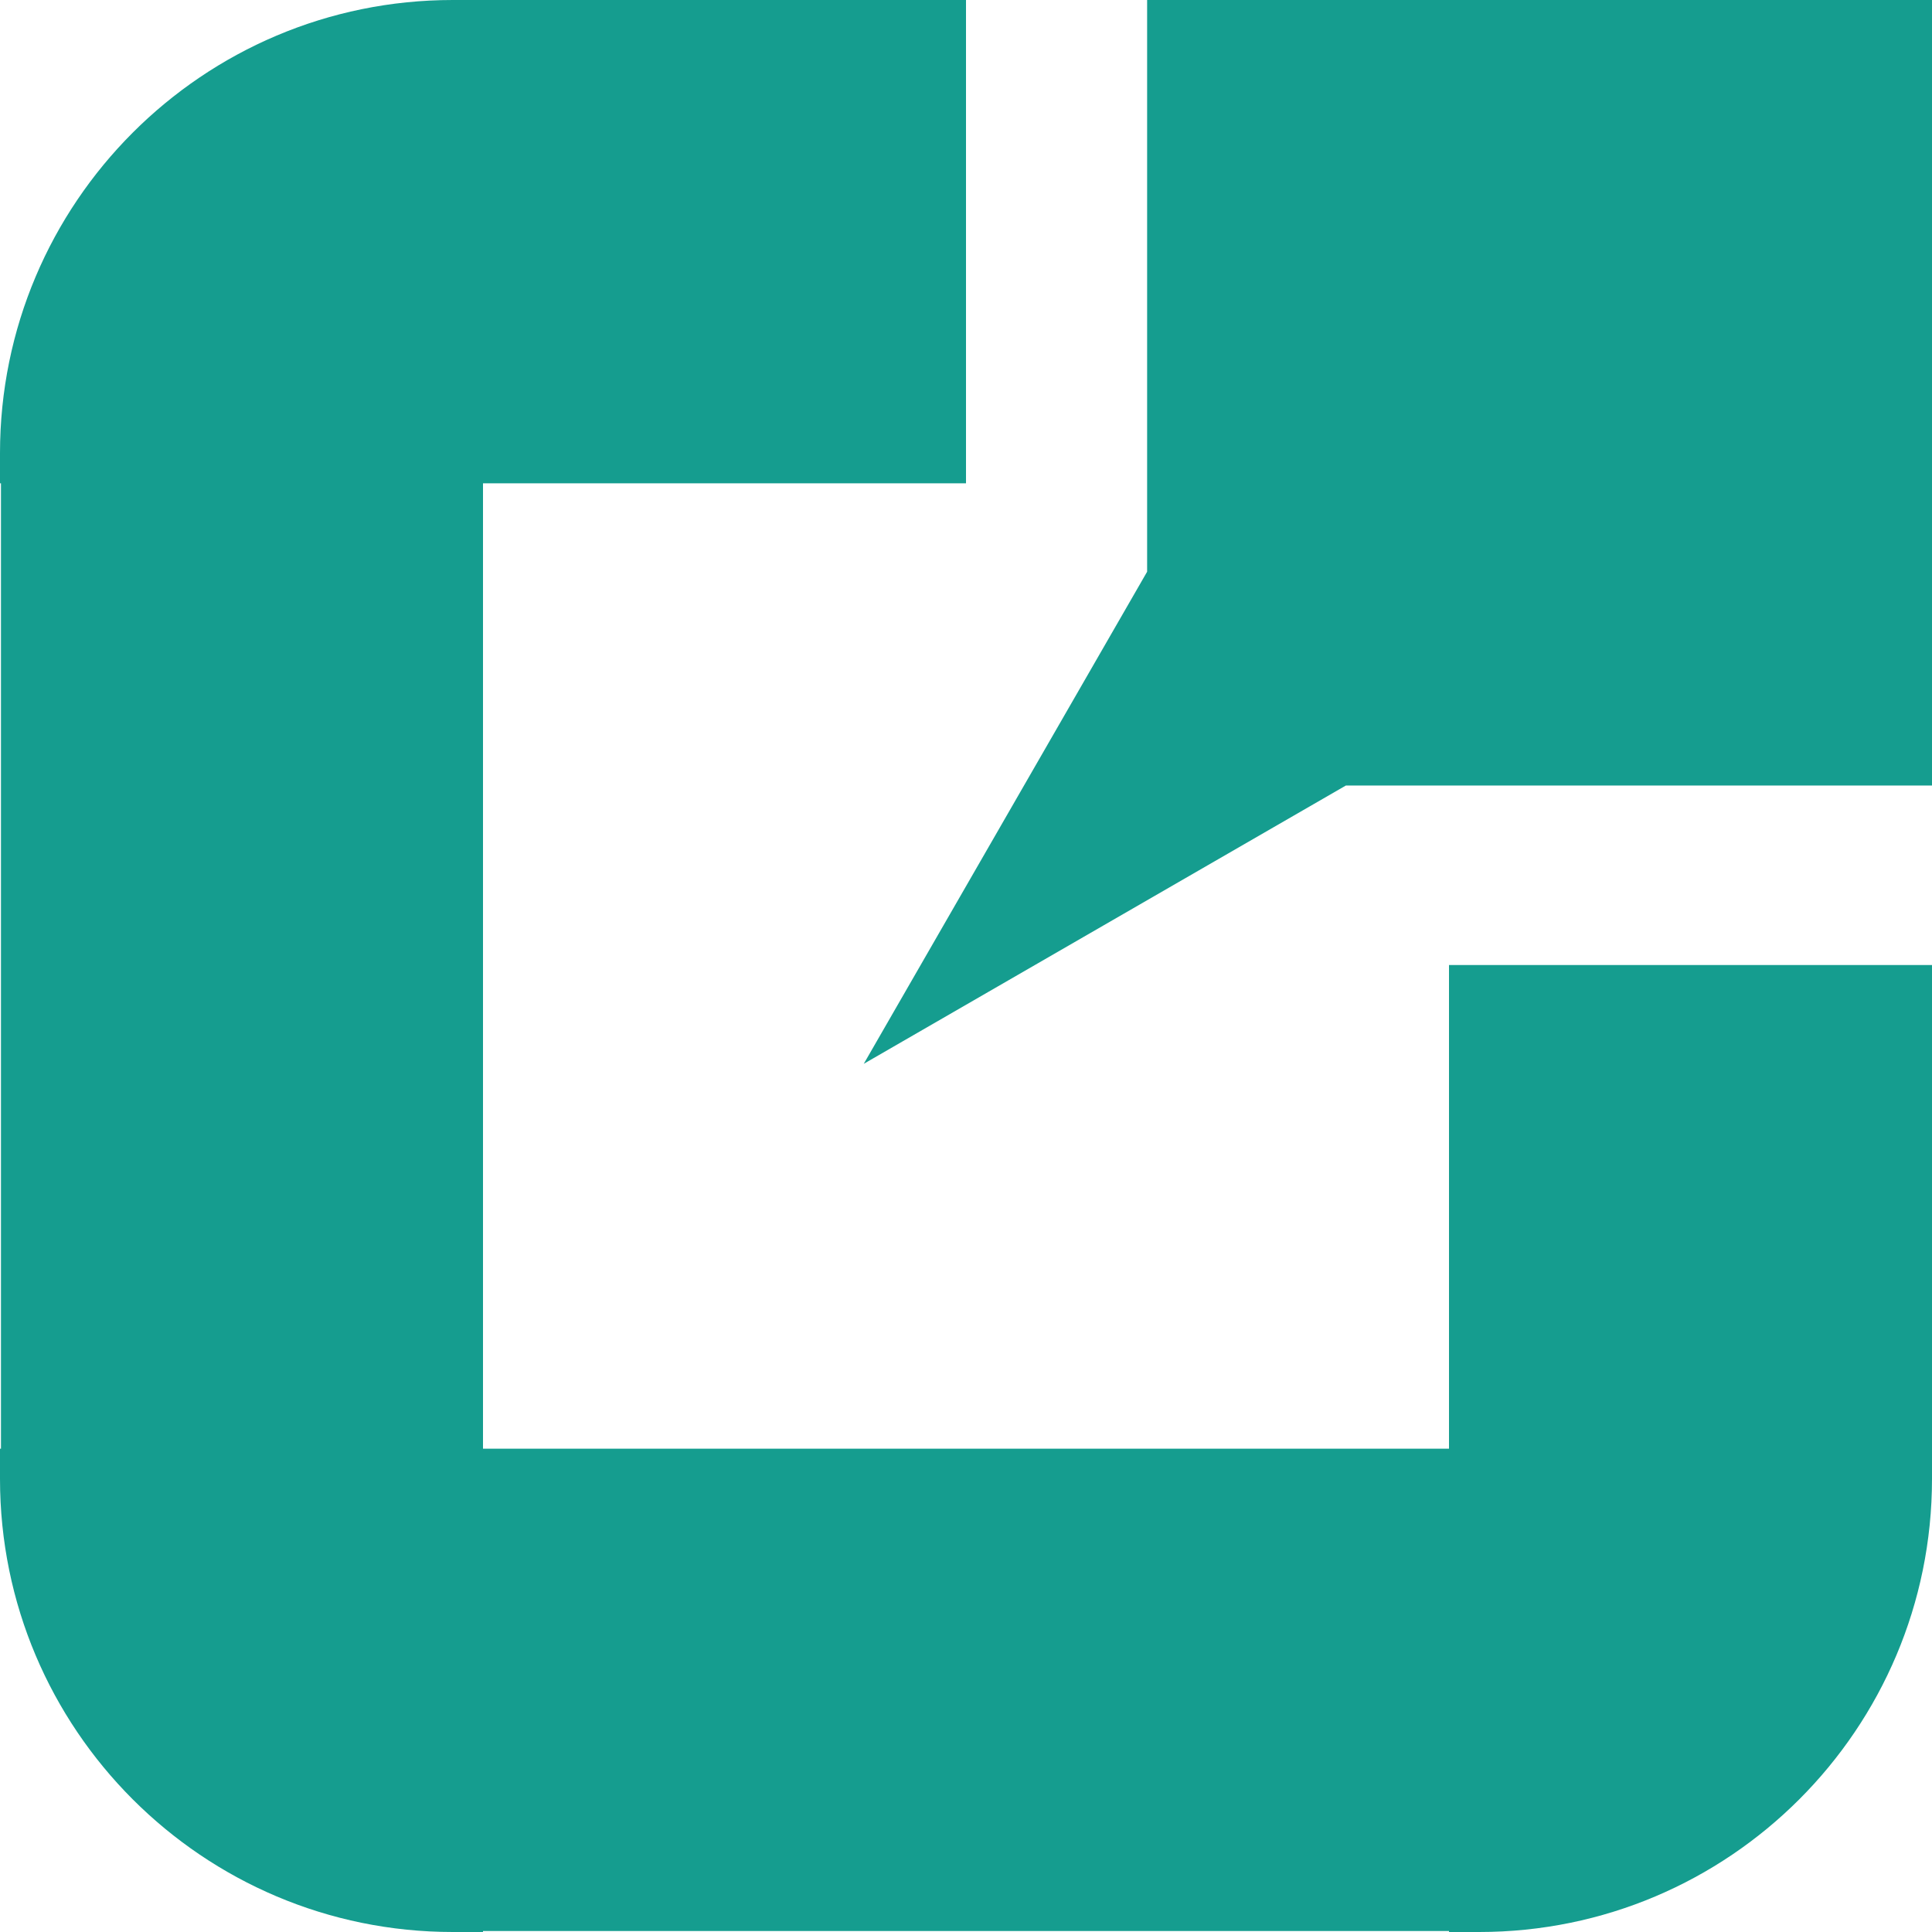 <svg xmlns="http://www.w3.org/2000/svg" xmlns:xlink="http://www.w3.org/1999/xlink" width="24pt" height="24pt" viewBox="0 0 24 24" class="oovvuu-small-logo">
	<g id="surface1">
		<path style=" stroke:none;fill-rule:evenodd;fill:rgb(8.235%,61.569%,56.078%);fill-opacity:1;" d="M 12 0 L 12 6.004 L 6 6.004 L 6 17.996 L 18 17.996 L 18 23.988 L 6 23.988 L 6 24 L 5.625 24 C 2.52 24 0 21.48 0 18.371 L 0 17.996 L 0.012 17.996 L 0.012 6.004 L 0 6.004 L 0 5.629 C 0 2.52 2.52 0 5.625 0 Z M 18 17.996 L 18 11.988 L 24 11.988 L 24 18.371 C 24 21.48 21.48 24 18.375 24 L 18 24 Z M 24 0 L 24 9.758 L 16.719 9.758 L 10.73 13.215 L 14.25 7.102 L 14.25 0 Z M 24 0 "/>
	</g>
</svg>
